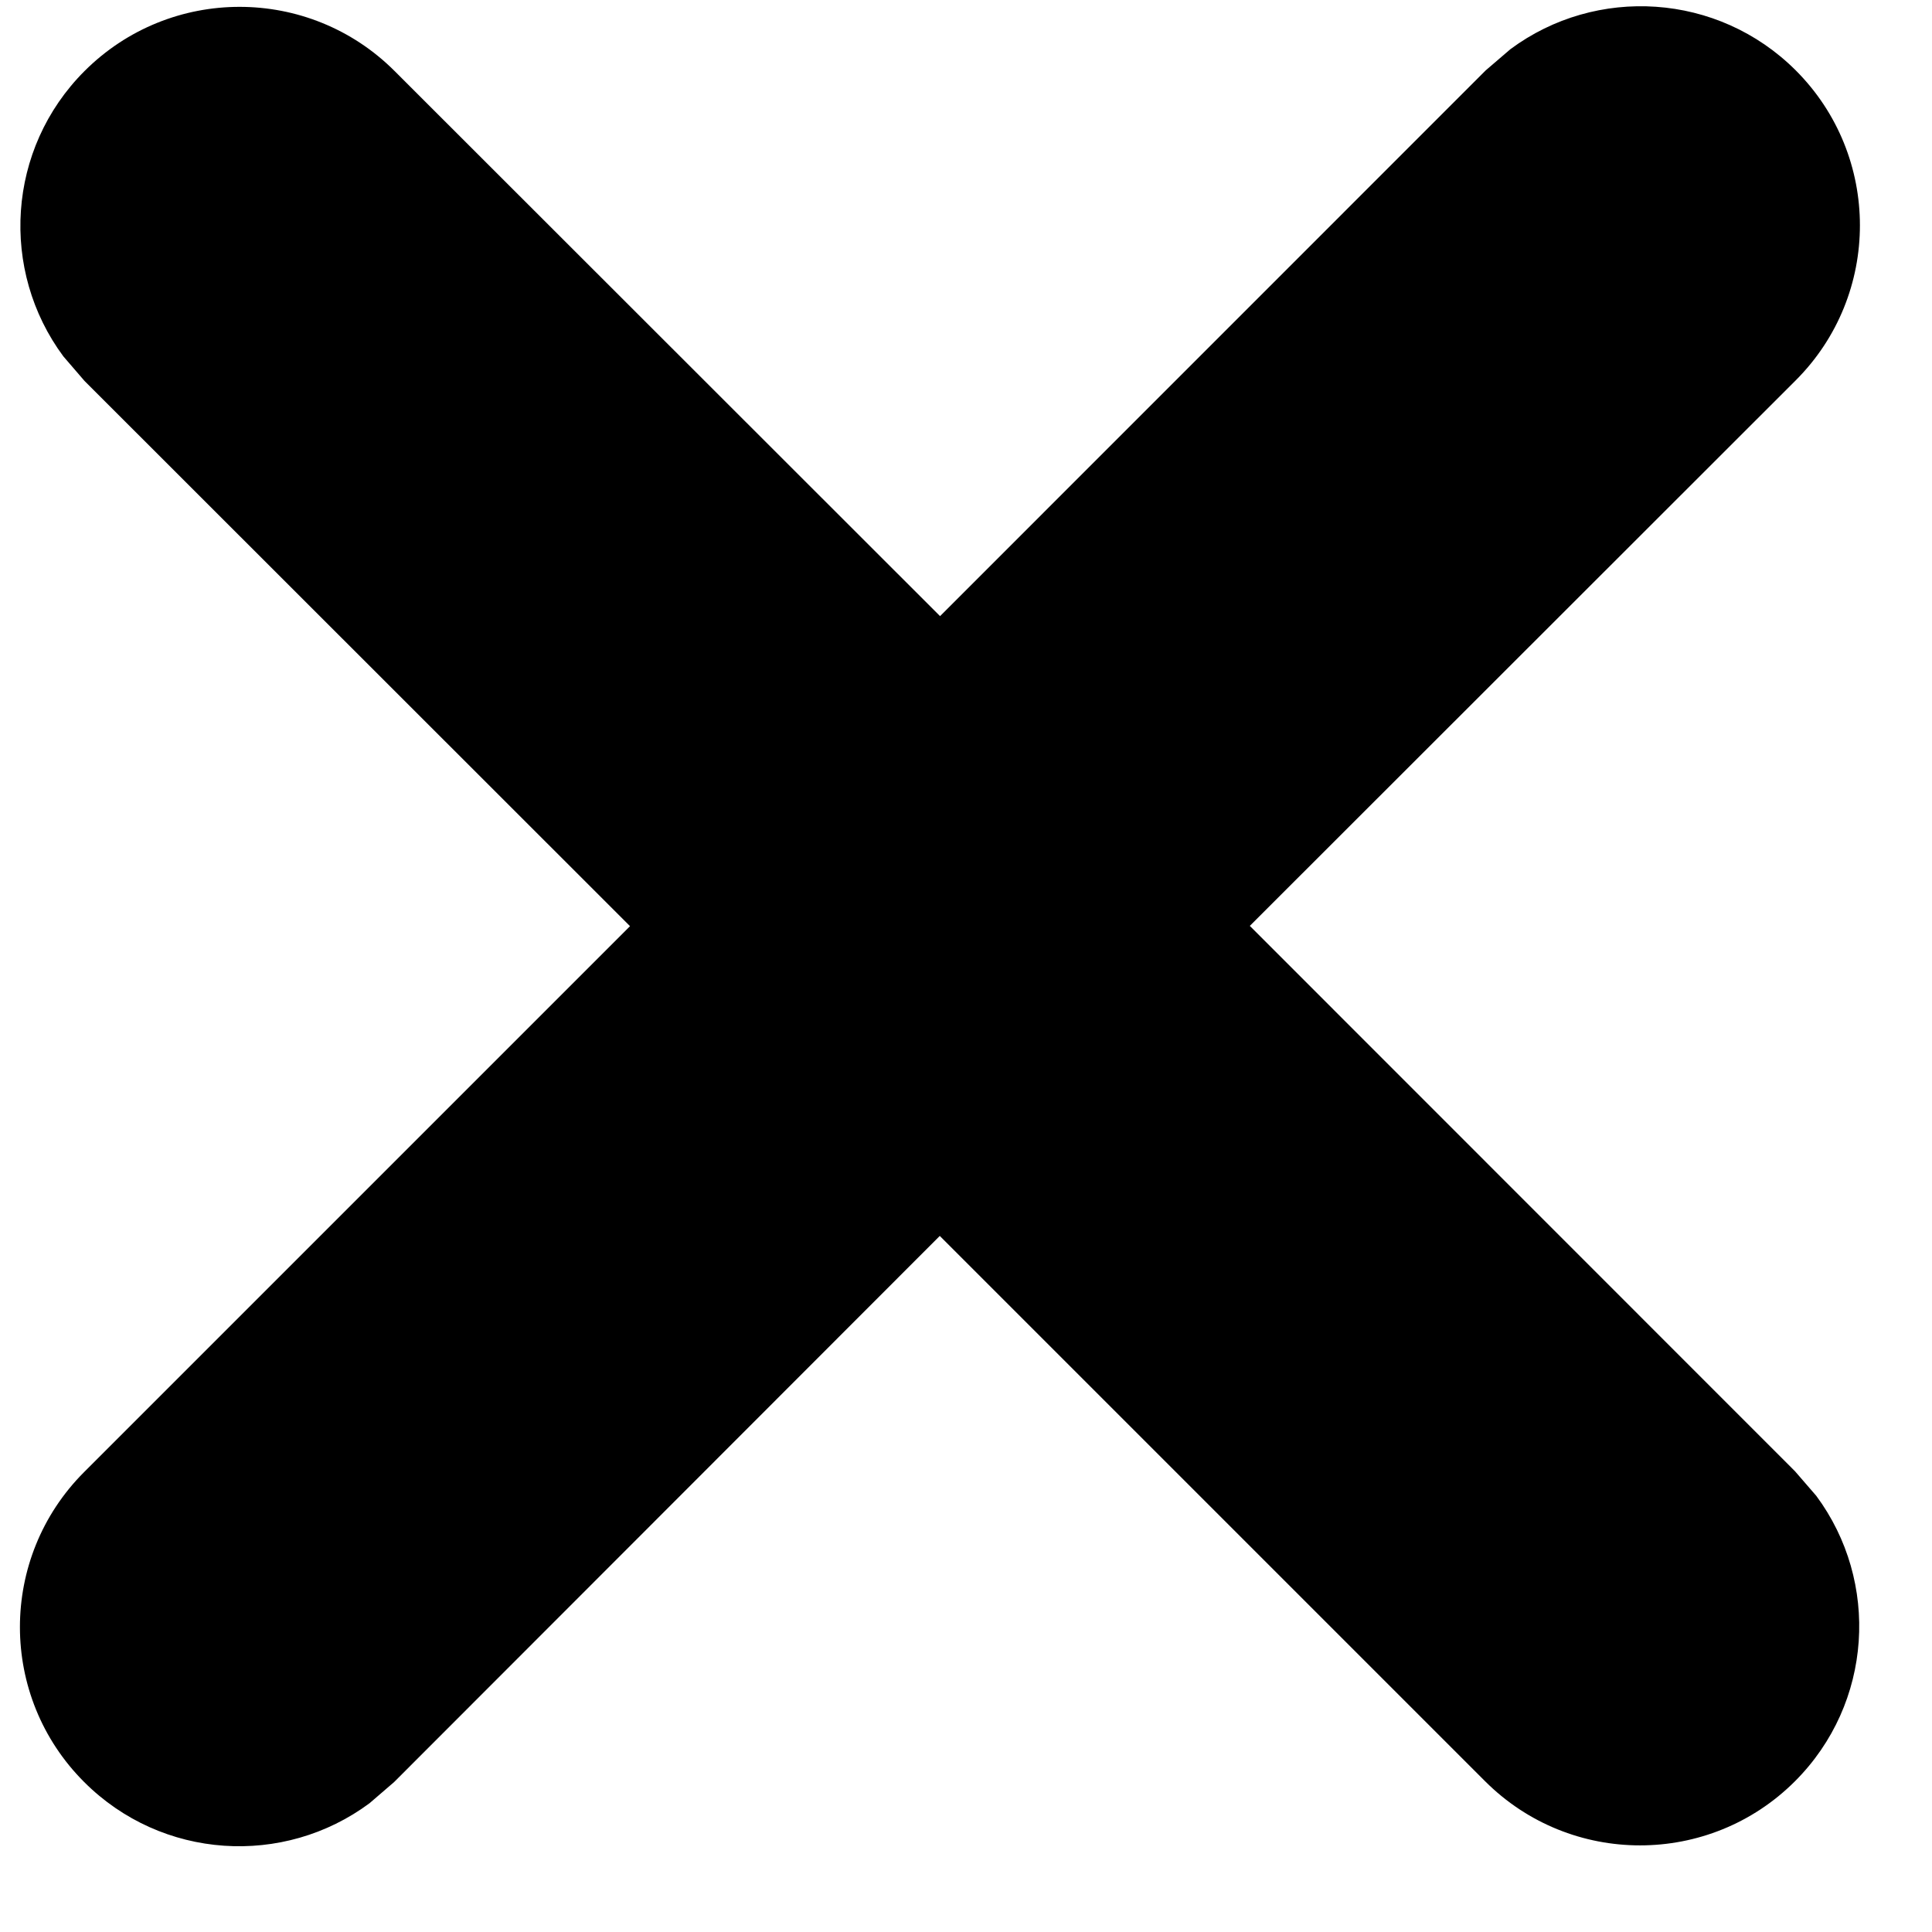 <svg width="21" height="21" viewBox="0 0 21 21" xmlns="http://www.w3.org/2000/svg">
<path d="M16.417 0.535L16.149 0.765L10.218 6.697L4.289 0.772C3.358 -0.158 1.85 -0.158 0.919 0.772C0.073 1.618 -0.003 2.941 0.689 3.874L0.919 4.141L6.848 10.067L0.914 16.001C-0.016 16.932 -0.016 18.44 0.915 19.37C1.761 20.216 3.084 20.293 4.017 19.6L4.284 19.37L10.215 13.434L16.142 19.361C17.072 20.291 18.581 20.291 19.511 19.361C20.357 18.515 20.434 17.192 19.742 16.259L19.511 15.992L13.585 10.064L19.519 4.134C20.449 3.204 20.449 1.695 19.519 0.765C18.673 -0.08 17.349 -0.157 16.417 0.535Z"/>
</svg>
